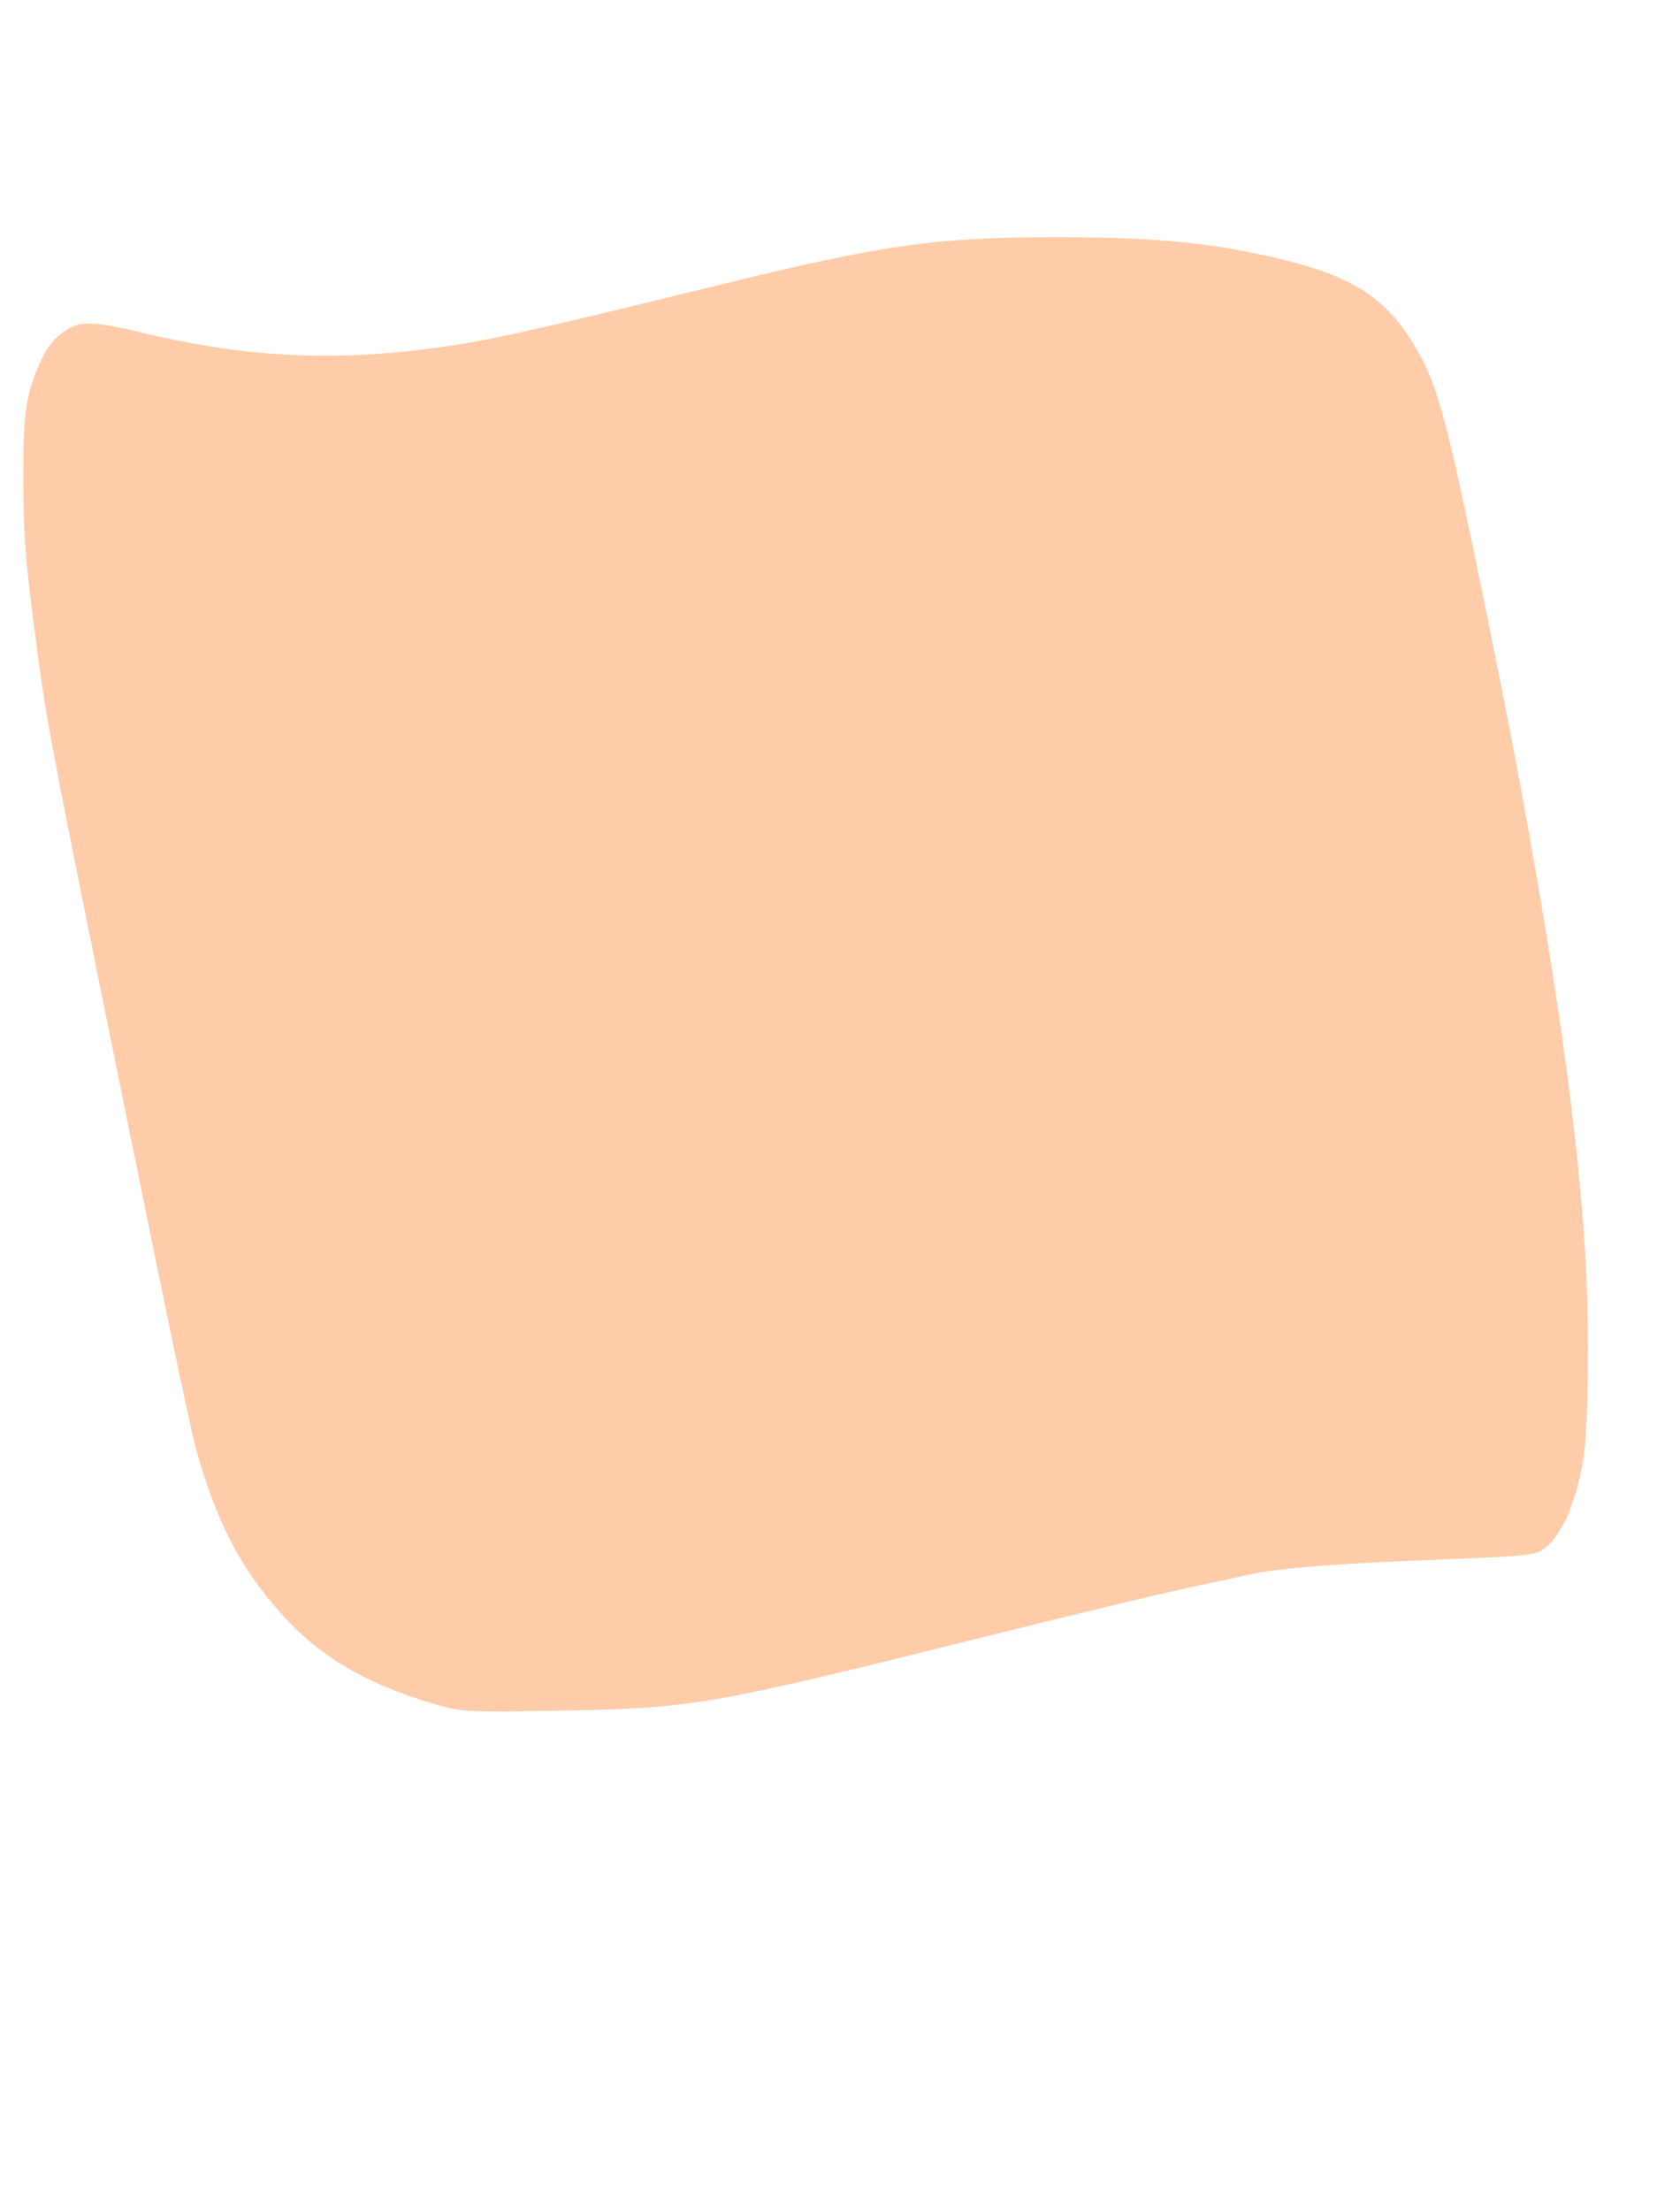 <?xml version="1.0" encoding="UTF-8" standalone="no"?>
<!-- Created with Inkscape (http://www.inkscape.org/) -->

<svg
   xmlns:osb="http://www.openswatchbook.org/uri/2009/osb"
   xmlns:dc="http://purl.org/dc/elements/1.1/"
   xmlns:cc="http://creativecommons.org/ns#"
   xmlns:rdf="http://www.w3.org/1999/02/22-rdf-syntax-ns#"
   xmlns:svg="http://www.w3.org/2000/svg"
   xmlns="http://www.w3.org/2000/svg"
   xmlns:sodipodi="http://sodipodi.sourceforge.net/DTD/sodipodi-0.dtd"
   xmlns:inkscape="http://www.inkscape.org/namespaces/inkscape"
   width="380mm"
   height="500mm"
   viewBox="0 0 380 500"
   version="1.1"
   id="svg9050"
   inkscape:version="0.92.4 (5da689c313, 2019-01-14)"
   sodipodi:docname="orange_shape_320.svg">
  <defs
     id="defs9044">
    <inkscape:perspective
       id="perspective8818"
       inkscape:persp3d-origin="116.34799 : 18.64388 : 1"
       inkscape:vp_z="221.34799 : 68.14388 : 1"
       inkscape:vp_y="0 : 999.99996 : 0"
       inkscape:vp_x="11.348 : 68.14388 : 1"
       sodipodi:type="inkscape:persp3d" />
    <linearGradient
       osb:paint="solid"
       id="linearGradient8021">
      <stop
         id="stop8019"
         offset="0"
         style="stop-color:#000000;stop-opacity:1;" />
    </linearGradient>
    <linearGradient
       osb:paint="solid"
       id="linearGradient7925">
      <stop
         id="stop7923"
         offset="0"
         style="stop-color:#ffffff;stop-opacity:1;" />
    </linearGradient>
    <marker
       style="overflow:visible"
       id="marker6967"
       refX="0"
       refY="0"
       orient="auto"
       inkscape:stockid="DistanceStart"
       inkscape:isstock="true">
      <g
         id="g6965"
         style="fill:#280b0b;fill-opacity:0.047;stroke:none;stroke-opacity:1">
        <path
           inkscape:connector-curvature="0"
           style="fill:#280b0b;fill-opacity:0.047;stroke:none;stroke-width:1.15;stroke-linecap:square;stroke-opacity:1"
           d="M 0,0 H 2"
           id="path6959" />
        <path
           inkscape:connector-curvature="0"
           style="fill:#280b0b;fill-opacity:0.047;fill-rule:evenodd;stroke:none;stroke-opacity:1"
           d="M 0,0 13,4 9,0 13,-4 Z"
           id="path6961" />
        <path
           inkscape:connector-curvature="0"
           style="fill:#280b0b;fill-opacity:0.047;stroke:none;stroke-width:1;stroke-linecap:square;stroke-opacity:1"
           d="M 0,-4 V 40"
           id="path6963" />
      </g>
    </marker>
    <marker
       inkscape:isstock="true"
       inkscape:stockid="DistanceStart"
       orient="auto"
       refY="0"
       refX="0"
       id="marker6326"
       style="overflow:visible">
      <g
         style="fill:#550000;fill-opacity:0.52;stroke:none;stroke-opacity:0.439"
         id="g6324">
        <path
           inkscape:connector-curvature="0"
           id="path6318"
           d="M 0,0 H 2"
           style="fill:#550000;fill-opacity:0.52;stroke:none;stroke-width:1.15;stroke-linecap:square;stroke-opacity:0.439" />
        <path
           inkscape:connector-curvature="0"
           id="path6320"
           d="M 0,0 13,4 9,0 13,-4 Z"
           style="fill:#550000;fill-opacity:0.52;fill-rule:evenodd;stroke:none;stroke-opacity:0.439" />
        <path
           inkscape:connector-curvature="0"
           id="path6322"
           d="M 0,-4 V 40"
           style="fill:#550000;fill-opacity:0.52;stroke:none;stroke-width:1;stroke-linecap:square;stroke-opacity:0.439" />
      </g>
    </marker>
    <marker
       inkscape:isstock="true"
       inkscape:stockid="DistanceStart"
       orient="auto"
       refY="0"
       refX="0"
       id="DistanceStart"
       style="overflow:visible">
      <g
         style="fill:#550000;fill-opacity:0.52;stroke:none;stroke-opacity:0.439"
         id="g2300">
        <path
           inkscape:connector-curvature="0"
           id="path2306"
           d="M 0,0 H 2"
           style="fill:#550000;fill-opacity:0.52;stroke:none;stroke-width:1.15;stroke-linecap:square;stroke-opacity:0.439" />
        <path
           inkscape:connector-curvature="0"
           id="path2302"
           d="M 0,0 13,4 9,0 13,-4 Z"
           style="fill:#550000;fill-opacity:0.52;fill-rule:evenodd;stroke:none;stroke-opacity:0.439" />
        <path
           inkscape:connector-curvature="0"
           id="path2304"
           d="M 0,-4 V 40"
           style="fill:#550000;fill-opacity:0.52;stroke:none;stroke-width:1;stroke-linecap:square;stroke-opacity:0.439" />
      </g>
    </marker>
    <linearGradient
       osb:paint="solid"
       id="linearGradient6002">
      <stop
         id="stop6000"
         offset="0"
         style="stop-color:#c8be4b;stop-opacity:0.439;" />
    </linearGradient>
    <pattern
       y="0"
       x="0"
       height="6"
       width="6"
       patternUnits="userSpaceOnUse"
       id="EMFhbasepattern" />
  </defs>
  <sodipodi:namedview
     id="base"
     pagecolor="#ffffff"
     bordercolor="#666666"
     borderopacity="1.0"
     inkscape:pageopacity="0.0"
     inkscape:pageshadow="2"
     inkscape:zoom="0.38991228"
     inkscape:cx="-115.41058"
     inkscape:cy="1042.6332"
     inkscape:document-units="mm"
     inkscape:current-layer="g9138"
     showgrid="false"
     height="110mm"
     inkscape:window-width="1600"
     inkscape:window-height="837"
     inkscape:window-x="-8"
     inkscape:window-y="-8"
     inkscape:window-maximized="1" />
  <g
     inkscape:label="Calque 1"
     inkscape:groupmode="layer"
     id="layer1"
     transform="translate(0,203)">
    <g
       id="g9138"
       transform="matrix(1.801,0,0,1.817,12.788,462.578)"
       style="fill:#8080ff">
      <path
         sodipodi:nodetypes="ccccc"
         inkscape:connector-curvature="0"
         id="path9040"
         d="m 33.584,-153.03 c 119.183,-7.765 127.796,-3.654 132.802,5.827 8.102,17.157 23.695,52.453 4.294,50.606 -43.552,-2.76 -119.199,22.245 -130.655,-8.281 -6.063,-16.821 -27.854,-49.648 -6.441,-48.152 z"
         style="display:none;fill:#8080ff;stroke:#000000;stroke-width:0.265px;stroke-linecap:butt;stroke-linejoin:miter;stroke-opacity:1" />
      <path
         sodipodi:nodetypes="sssssssccssccsssss"
         inkscape:connector-curvature="0"
         id="path9042"
         d="m 69.774,-91.234 c -8.295,-0.483 -14.645,-1.775 -19.522,-3.972 -2.917,-1.314 -5.102,-2.831 -6.906,-4.795 -1.524,-1.659 -2.245,-2.865 -3.791,-6.348 -1.504,-3.387 -1.884,-4.155 -5.34,-10.814 -4.293,-8.272 -5.449,-10.655 -6.992,-14.408 -3.125,-7.599 -3.452,-12.309 -1.029,-14.808 1.083,-1.117 3.232,-1.78 5.779,-1.784 43.309,5.853 66.714,-7.477 119.936,-2.291 6.585,0.821 10.352,2.544 12.628,5.137 1.028,1.172 1.72,2.36 3.913,6.722 7.675,15.268 11.281,25.664 11.299,32.577 0.009,3.518 -0.735,5.639 -2.48,7.067 -1.494,1.222 -2.917,1.559 -6.205,1.468 -4.55,-0.125 -15.006,-0.055 -18.019,0.121 -8.852,0.518 -16.746,1.239 -34.274,3.133 -15.746,1.701 -22.377,2.301 -31.667,2.866 -3.177,0.193 -14.735,0.278 -17.329,0.127 z"
         style="display:none;opacity:1;fill:#ff968f;fill-opacity:1;stroke:none;stroke-width:0.146;stroke-opacity:1;paint-order:stroke fill markers" />
      <path
         style="display:none;opacity:1;fill:#ff0000;fill-opacity:1;stroke:none;stroke-width:1.046;stroke-opacity:1;paint-order:stroke fill markers"
         d="m 520.259,452.105 c -79.919,-4.508 -139.465,-23.474 -171.248,-54.544 -13.929,-13.616 -19.7,-22.932 -33.429,-53.963 -3.482,-7.87 -20.816,-43.035 -38.519,-78.143 -32.736,-64.919 -42.393,-85.975 -50.799,-110.756 -14.621,-43.1 -12.885,-72.088 5.026,-83.941 5.548,-3.671 13.646,-6.349 23.611,-7.806 7.047,-1.03 10.724,-0.893 25.376,0.948 48.571,6.104 80.524,7.921 139.544,7.936 73.741,0.018 97.726,-1.701 246.389,-17.66 120.298,-12.914 164.444,-15.691 249.004,-15.662 60.276,0.021 88.97,1.17 142.288,5.701 53.132,4.515 78.531,11.439 99.462,27.115 13.502,10.111 17.936,16.958 40.66,62.786 50.186,101.211 73.375,169.544 73.476,216.523 0.031,14.672 -0.418,19.04 -2.839,27.57 -4.482,15.792 -16.711,27.087 -32.411,29.935 -3.93,0.713 -32.791,1.277 -77.91,1.522 -61.007,0.332 -75.947,0.722 -100.439,2.627 -43.774,3.404 -98.194,8.535 -151.704,14.305 -182.592,19.688 -230.898,23.916 -292.423,25.592 -41.071,1.119 -72.268,1.09 -93.115,-0.086 z"
         id="path877"
         inkscape:connector-curvature="0"
         transform="matrix(0.147,0,0,0.146,-7.1,-157.155)" />
      <path
         style="display:none;opacity:1;fill:#ff0000;fill-opacity:1;stroke:none;stroke-width:1.046;stroke-opacity:1;paint-order:stroke fill markers"
         d="m 516.597,451.55 c -41.728,-2.887 -83.952,-10.934 -111.232,-21.198 -14.571,-5.482 -33.776,-15.434 -43.088,-22.326 -10.701,-7.92 -21.733,-19.458 -28.43,-29.731 -3.233,-4.959 -9.375,-16.608 -13.65,-25.886 -4.275,-9.278 -23.718,-49.119 -43.207,-88.536 -37.041,-74.916 -44.173,-90.6 -51.212,-112.617 -7.85,-24.554 -10.392,-45.41 -7.295,-59.851 2.645,-12.334 11.183,-21.031 24.888,-25.352 11.032,-3.478 20.882,-3.598 47.239,-0.574 51.187,5.872 87.311,7.452 150.658,6.59 61.054,-0.831 84.265,-2.583 210.293,-15.87 109.403,-11.534 144.495,-14.426 196.692,-16.209 109.885,-3.753 226.885,2.369 271.023,14.181 17.384,4.652 36.473,15.072 46.175,25.205 8.175,8.538 23.556,36.744 45.837,84.059 32.407,68.818 50.5,119.718 57.123,160.703 2.323,14.374 2.606,41.345 0.52,49.59 -4.373,17.287 -13.769,27.979 -28.66,32.613 -5.761,1.793 -12.881,2.043 -85.895,3.015 -43.788,0.583 -82.439,1.31 -85.891,1.617 -3.453,0.307 -20.166,1.709 -37.141,3.115 -41.121,3.408 -69.595,6.216 -168.967,16.662 -120.372,12.653 -158.496,16.2 -208.724,19.418 -16.831,1.078 -125.592,2.174 -137.057,1.381 z"
         id="path2275"
         inkscape:connector-curvature="0"
         transform="matrix(0.147,0,0,0.146,-7.1,-157.155)" />
      <path
         style="opacity:1;fill:#ffccaa;fill-opacity:1;stroke:none;stroke-width:1.366;stroke-linejoin:bevel;stroke-miterlimit:4;stroke-dasharray:none;stroke-opacity:1;paint-order:stroke fill markers"
         d="m 47.855,-154.134 c -9.067,-2.605 -14.912,-6.026 -19.883,-11.635 -5.01,-5.652 -7.882,-11.2 -10.438,-20.16 -0.75,-2.629 -3.985,-18.053 -11.511,-54.883 -7.048,-34.488 -7.386,-36.305 -8.809,-47.223 -1.148,-8.812 -1.379,-11.974 -1.387,-19.016 -0.009,-7.567 0.304,-9.88 1.832,-13.516 0.781,-1.858 1.425,-2.898 2.256,-3.638 2.558,-2.278 3.779,-2.365 10.576,-0.752 12.851,3.05 23.47,3.658 36.094,2.069 7.011,-0.883 12.174,-2.006 37.098,-8.071 20.1,-4.891 26.839,-5.831 41.784,-5.829 10.848,8.5e-4 17.389,0.503 24.309,1.863 12.509,2.458 17.21,5.236 21.349,12.617 2.275,4.056 3.455,8.331 7.149,25.909 8.247,39.242 12.69,67.415 13.786,87.429 0.45,8.215 0.319,20.052 -0.265,23.874 -0.85,5.567 -2.697,9.841 -4.985,11.537 -1.064,0.788 -2.319,0.915 -13.101,1.324 -12.639,0.48 -20.373,1.076 -23.738,1.832 -1.128,0.253 -4.071,0.887 -6.541,1.409 -5.417,1.145 -12.268,2.773 -28.312,6.73 -33.151,8.176 -35.17,8.521 -51.656,8.827 -11.515,0.214 -12.613,0.165 -15.608,-0.696 z"
         id="path6859"
         inkscape:connector-curvature="0" />
    </g>
  </g>
</svg>
